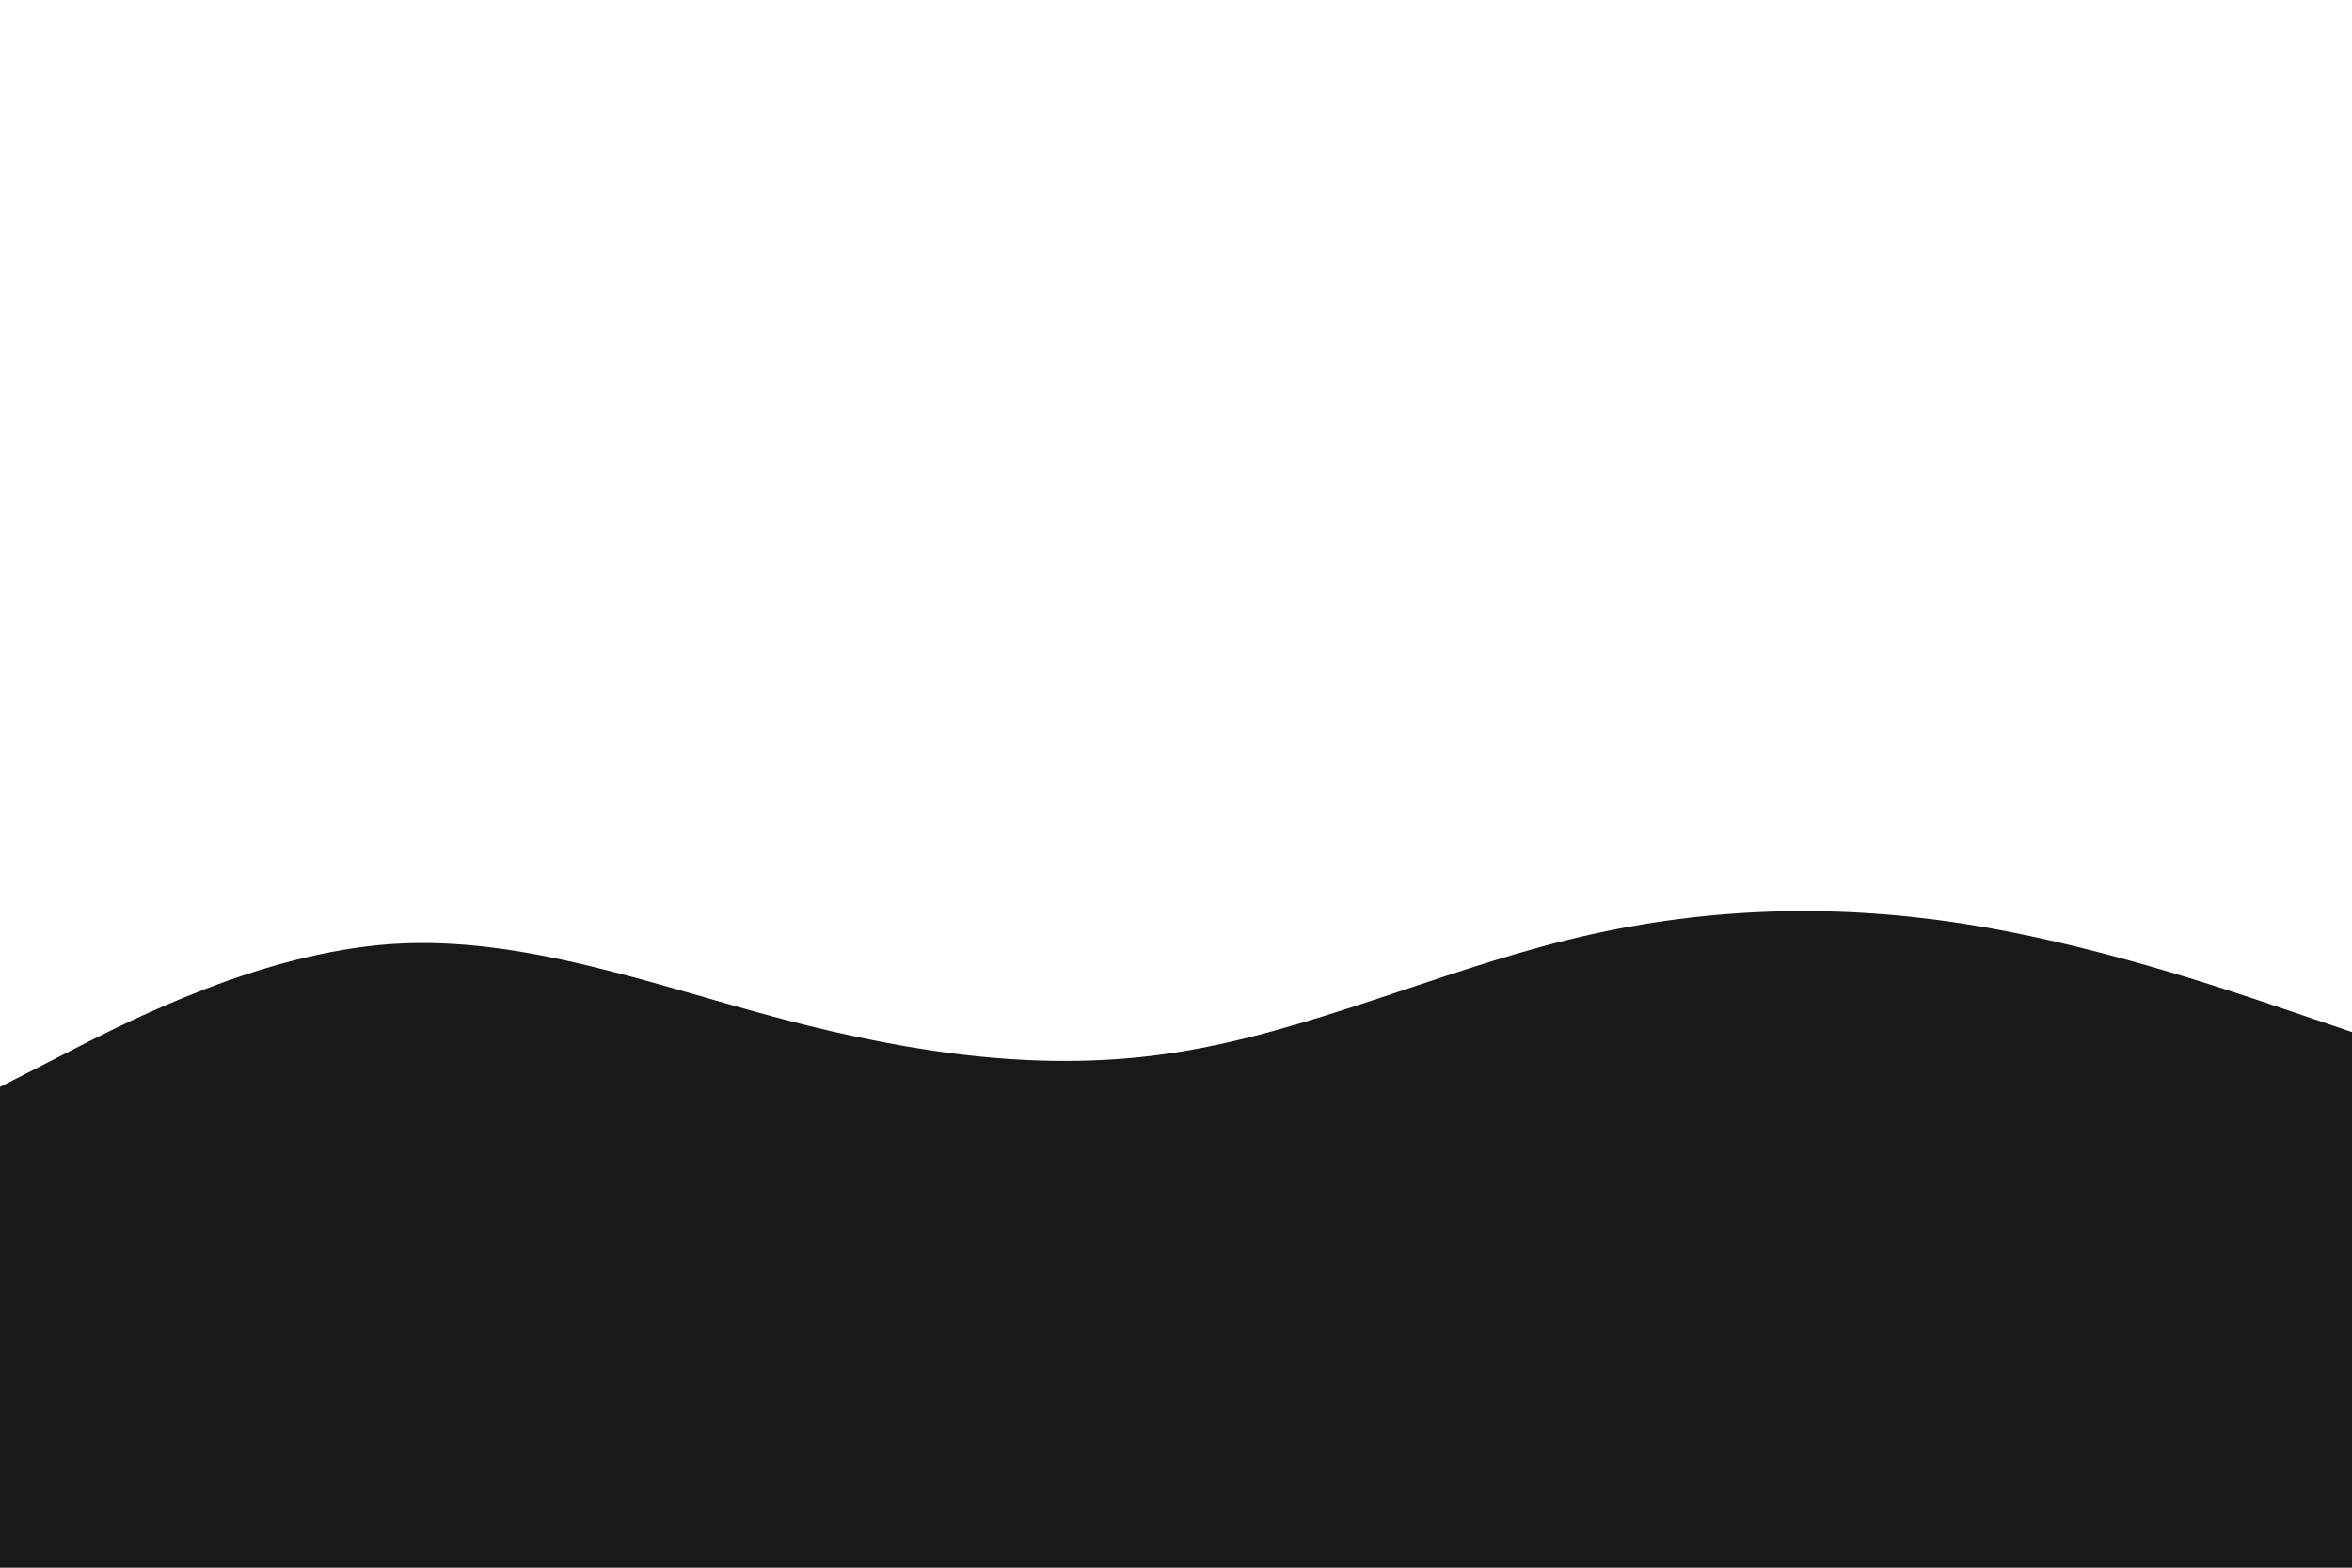 <svg id="visual" viewBox="0 0 900 600" width="900" height="600" xmlns="http://www.w3.org/2000/svg" xmlns:xlink="http://www.w3.org/1999/xlink" version="1.1"><rect x="0" y="0" width="900" height="600" fill="#FFFFFF"></rect><path d="M0 416L25 403.2C50 390.3 100 364.7 150 361.3C200 358 250 377 300 390.2C350 403.3 400 410.7 450 402.8C500 395 550 372 600 359.7C650 347.3 700 345.7 750 353.3C800 361 850 378 875 386.5L900 395L900 601L875 601C850 601 800 601 750 601C700 601 650 601 600 601C550 601 500 601 450 601C400 601 350 601 300 601C250 601 200 601 150 601C100 601 50 601 25 601L0 601Z" fill="#191919" stroke-linecap="round" stroke-linejoin="miter"></path></svg>